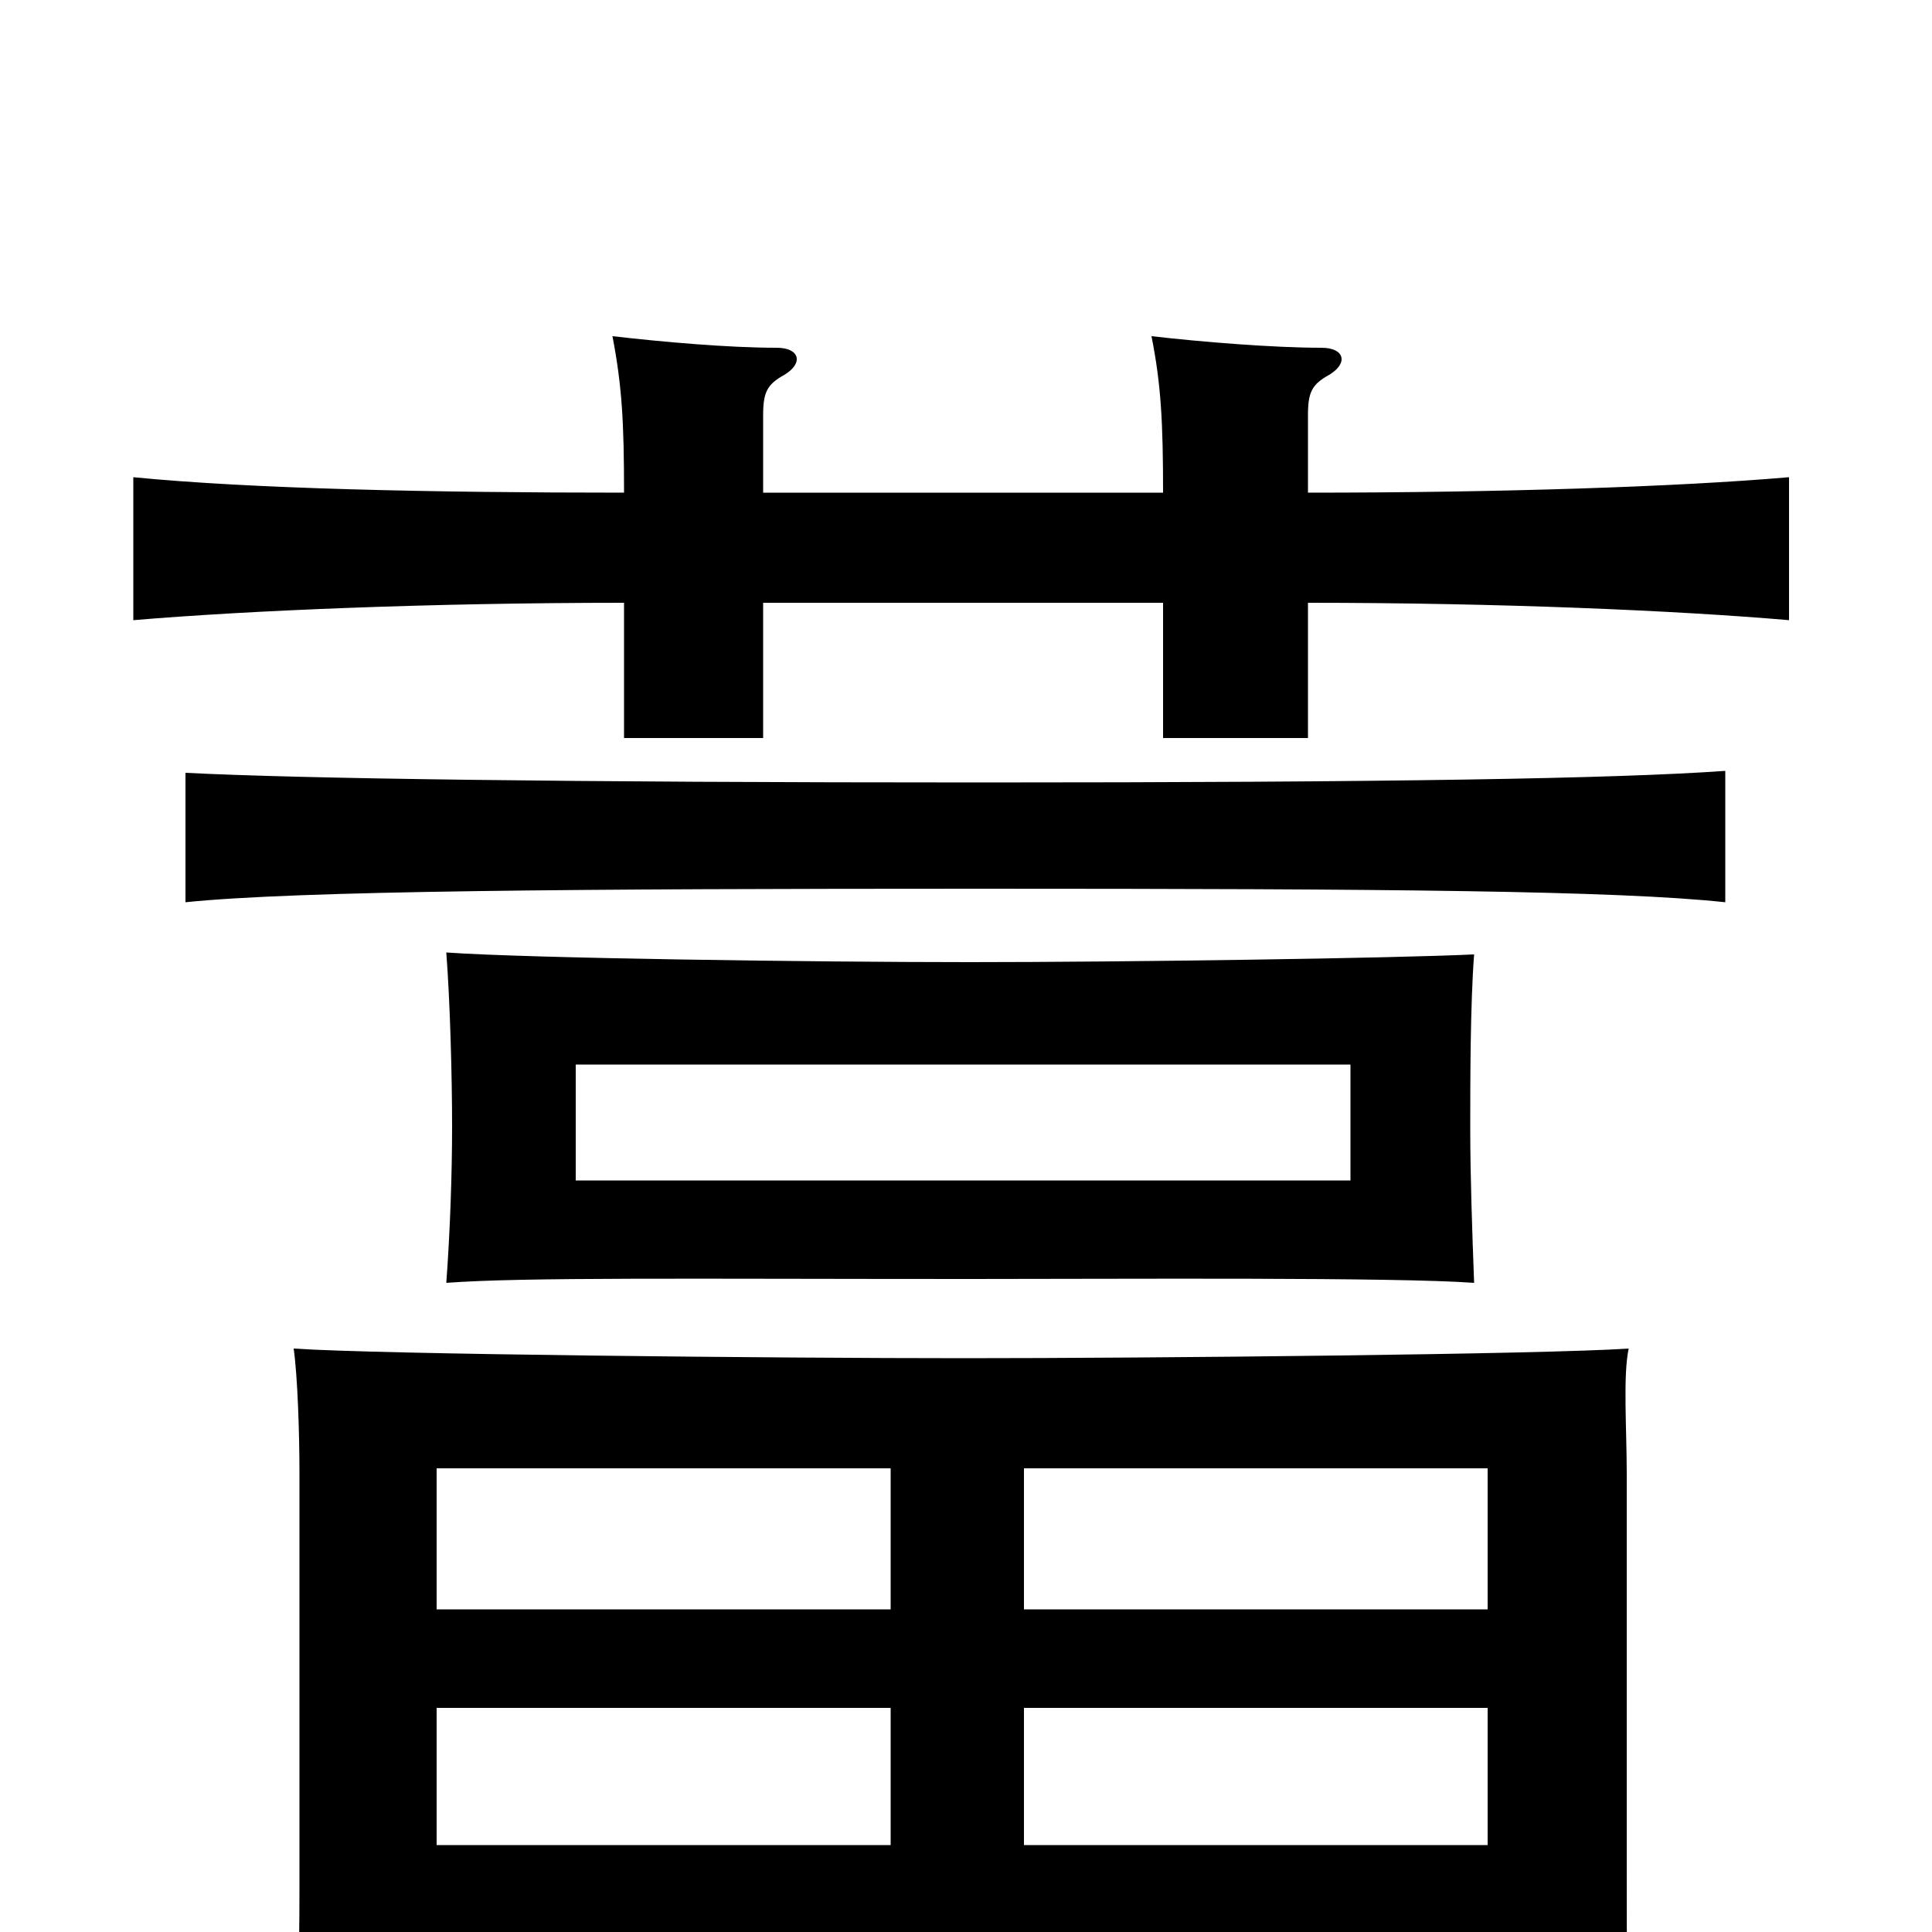 <svg xmlns="http://www.w3.org/2000/svg" viewBox="0 -1000 1000 1000">
	<path fill="#000000" d="M699 -389H298V-449H699ZM763 -336C762 -363 761 -391 761 -416C761 -440 761 -480 763 -506C721 -504 581 -502 502 -502C422 -502 273 -504 231 -507C233 -481 234 -442 234 -417C234 -393 233 -363 231 -336C271 -339 357 -338 502 -338C581 -338 722 -339 763 -336ZM226 13H770V58H844C842 32 842 12 842 -32V-237C842 -260 840 -288 843 -302C799 -299 596 -297 499 -297C402 -297 195 -299 152 -302C154 -288 155 -259 155 -237V-24C155 20 154 39 152 66H226ZM461 -116V-45H226V-116ZM226 -167V-240H461V-167ZM530 -167V-240H770V-167ZM770 -116V-45H530V-116ZM893 -533V-601C837 -597 719 -595 507 -595C293 -595 154 -597 96 -600V-533C154 -539 301 -540 507 -540C718 -540 837 -539 893 -533ZM602 -745H395V-785C395 -797 397 -801 406 -806C416 -812 414 -820 402 -820C377 -820 343 -823 317 -826C322 -800 323 -781 323 -745C223 -745 130 -747 69 -753V-679C128 -684 223 -688 323 -688V-618H395V-688H602V-618H677V-688C776 -688 868 -684 926 -679V-753C868 -748 776 -745 677 -745V-785C677 -797 679 -801 688 -806C698 -812 696 -820 684 -820C659 -820 622 -823 596 -826C601 -801 602 -781 602 -745Z"/>
</svg>